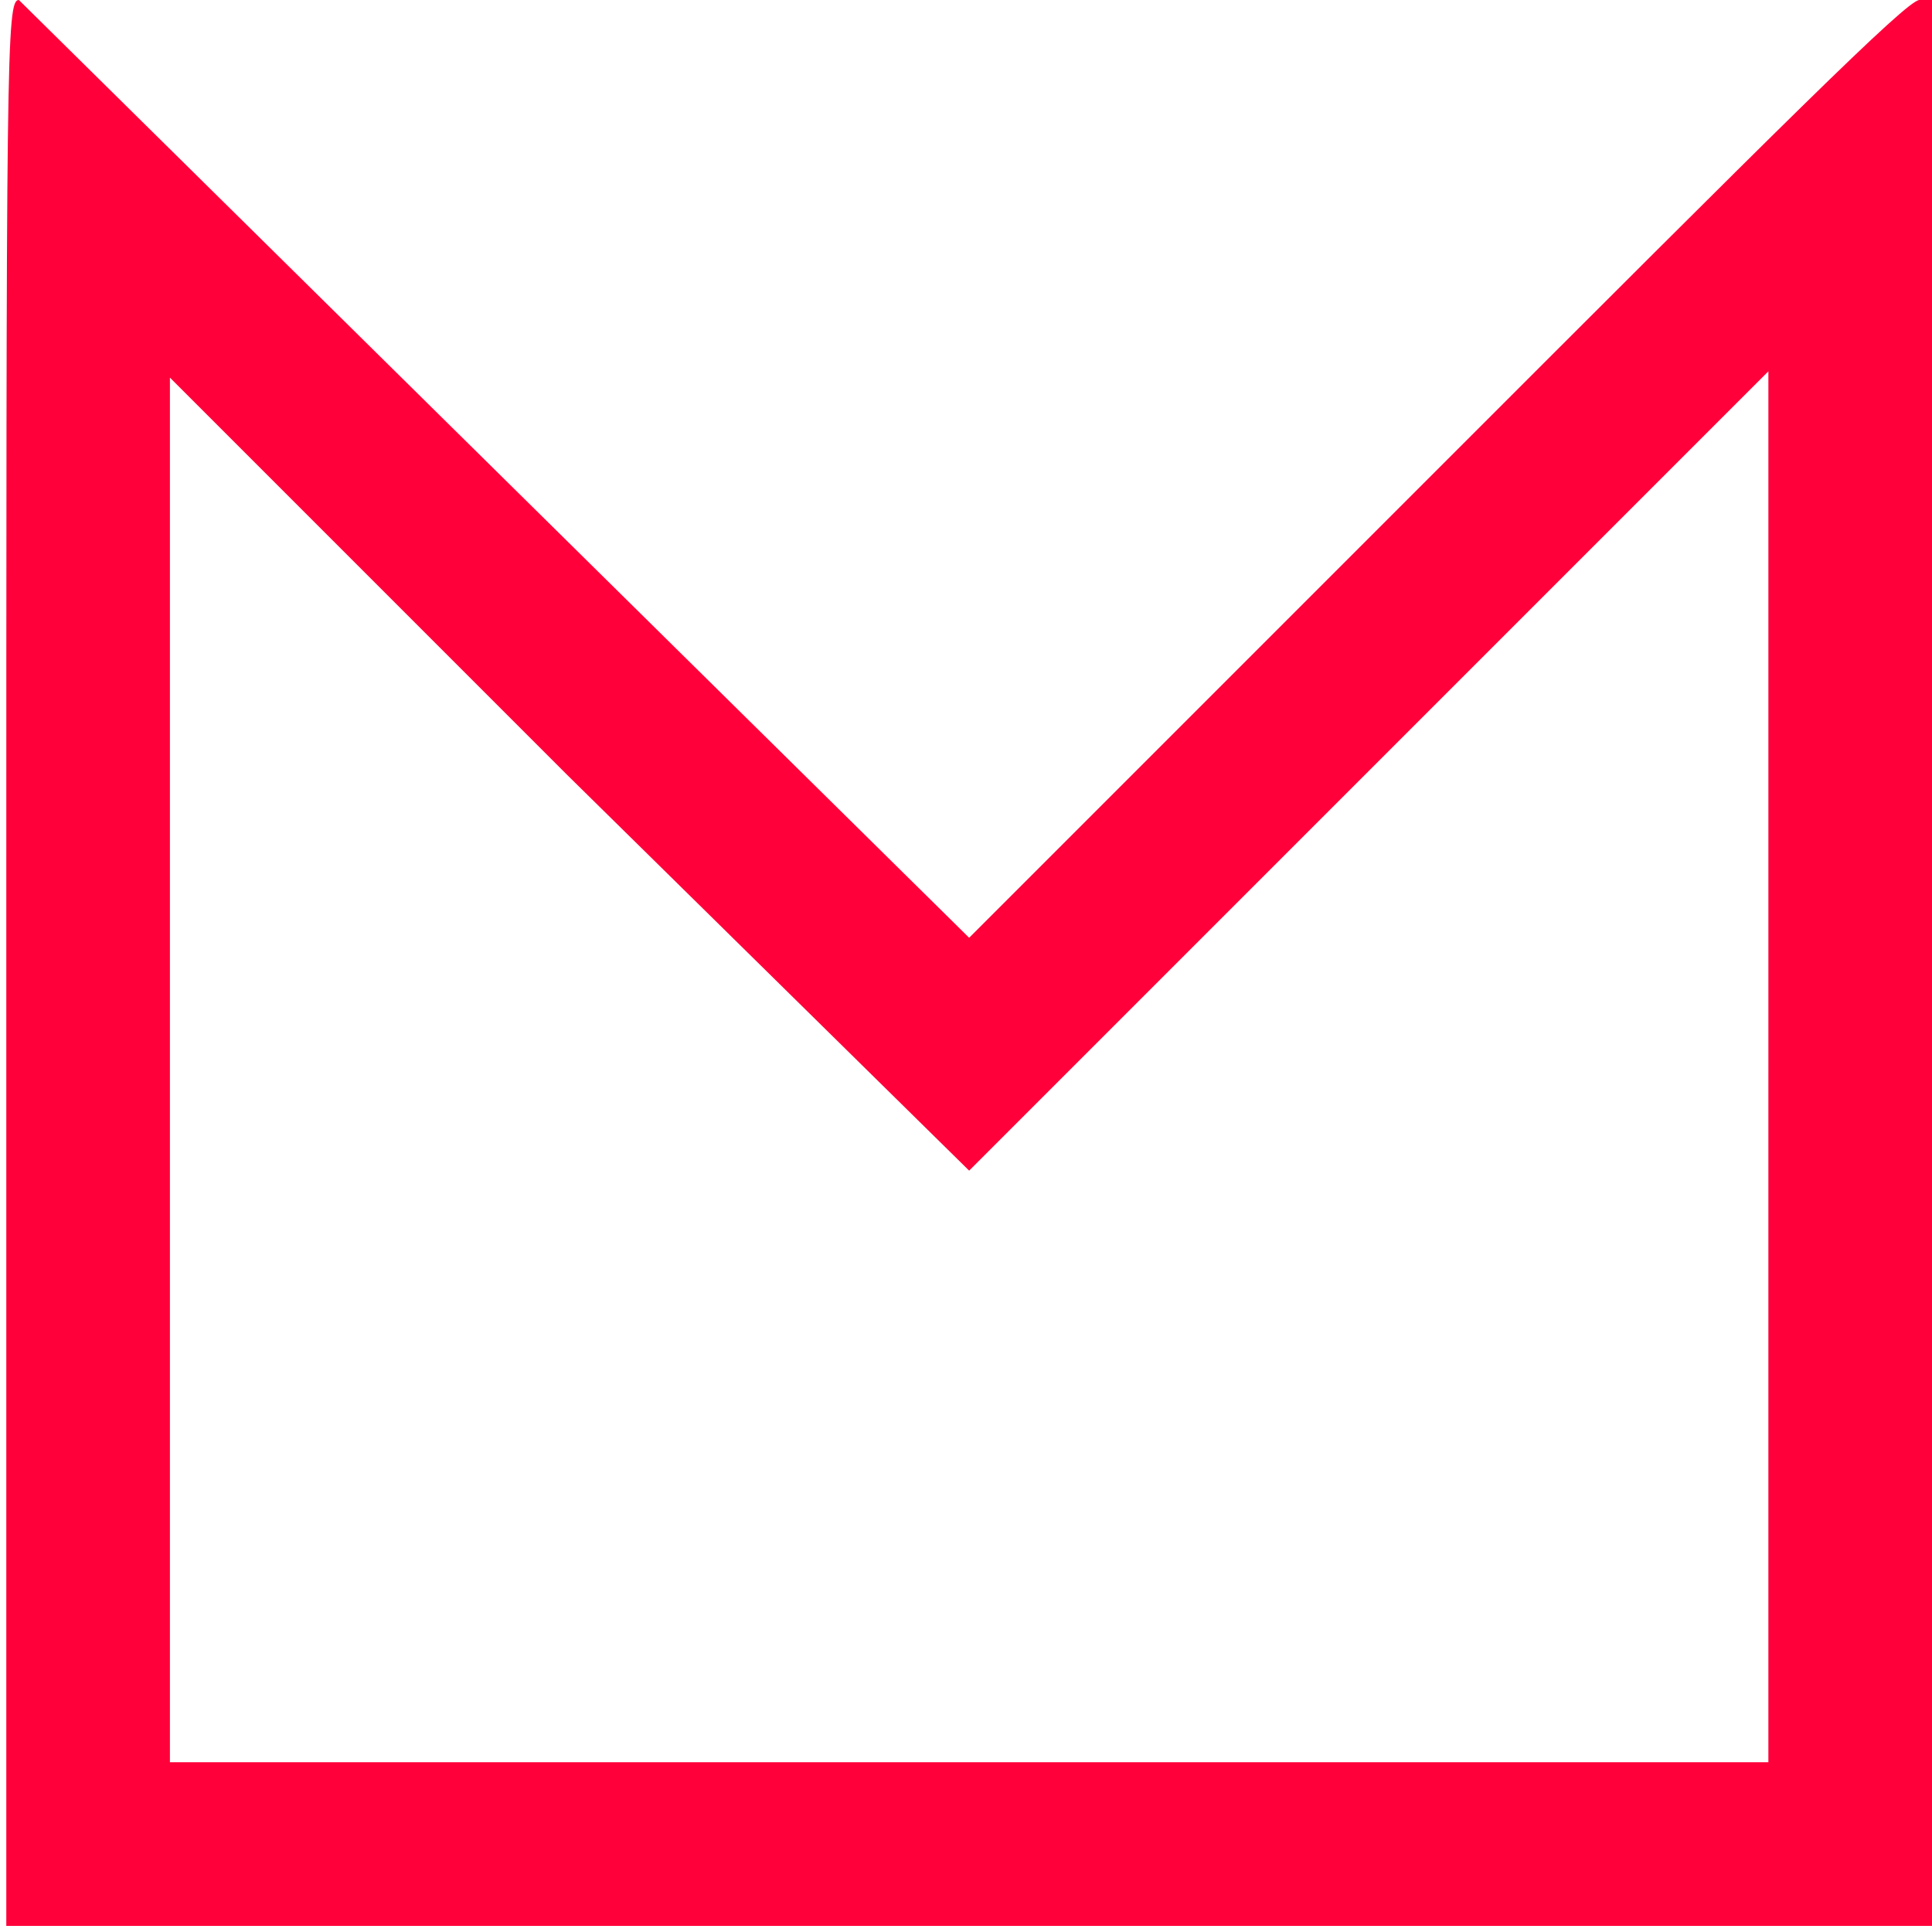 <svg xmlns="http://www.w3.org/2000/svg" version="1.0" viewBox="0 0 307 306">
  <path fill="#ff003a" d="M1 153v153h306V0h-2c-2 0-22 20-77 75l-74 74-75-74L3 0C1 0 1 8 1 153zm280 17v110H27V60l63 63 64 63 63-63 64-64v111z"/>
</svg>